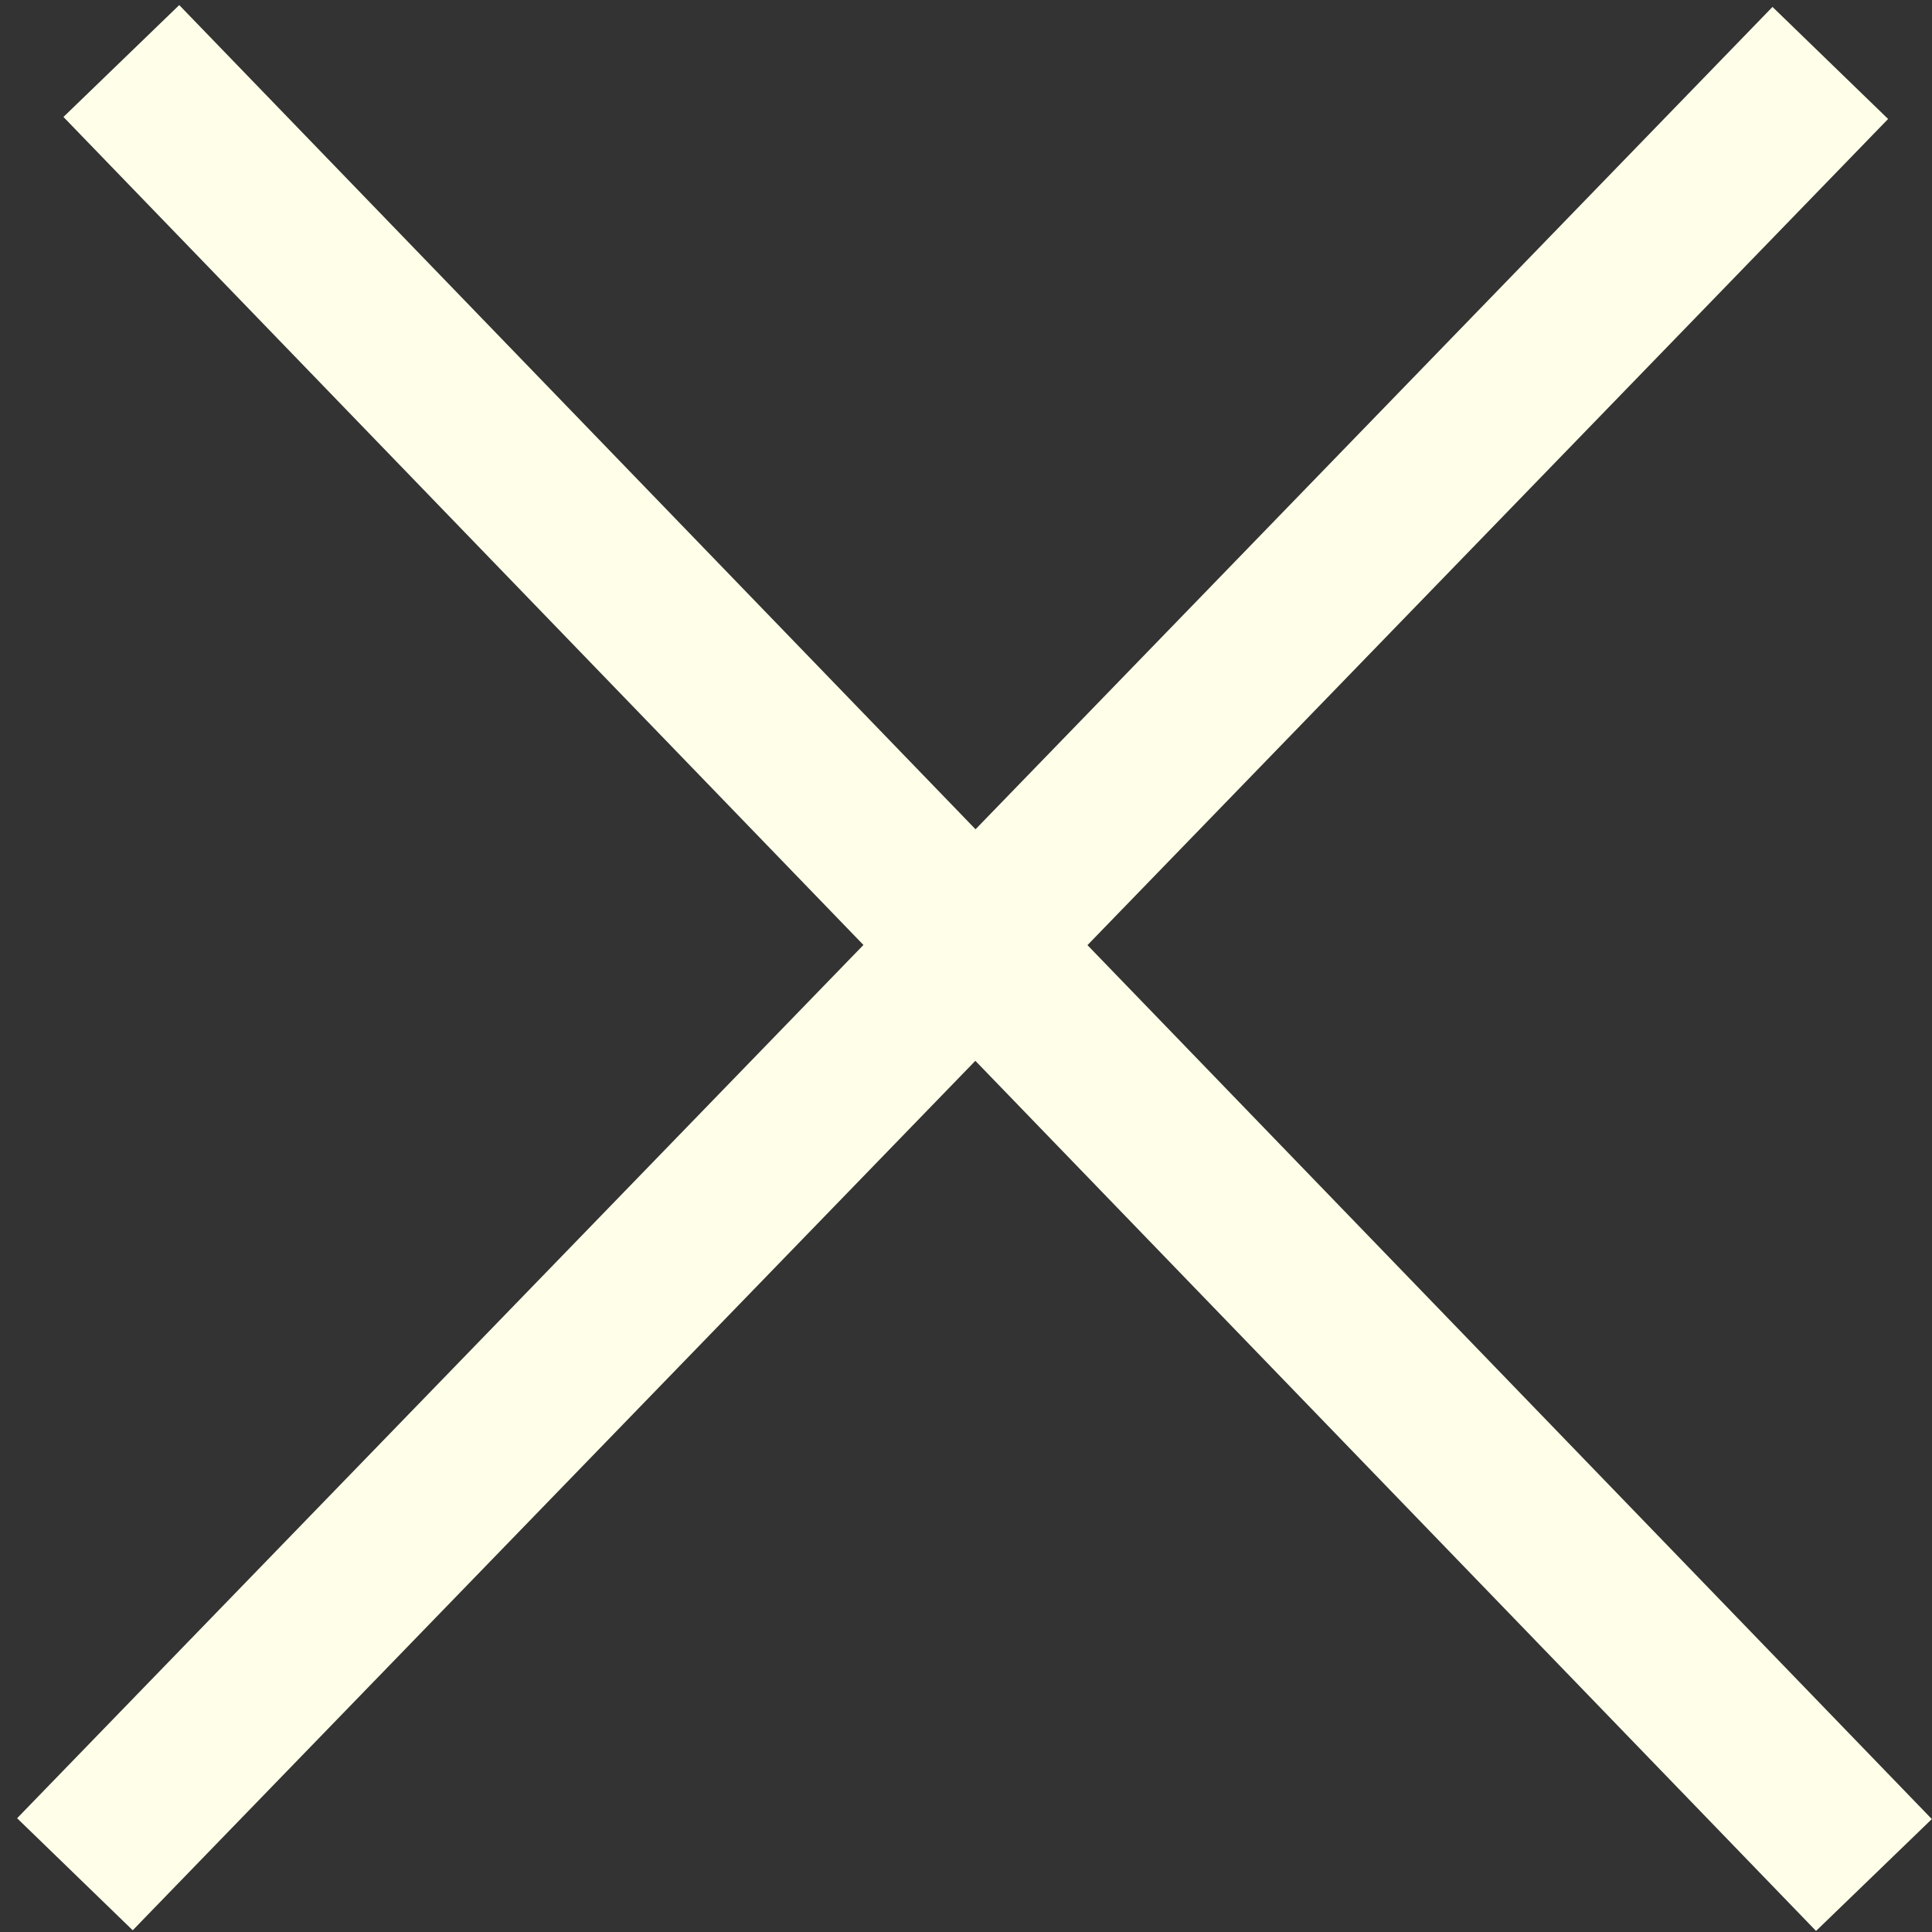 <svg width="36" height="36" viewBox="0 0 36 36" fill="none" xmlns="http://www.w3.org/2000/svg">
<rect x="0" y="0" width="36" height="36" fill="#333333" stroke="none"/>
<line x1="1.396" y1="34.924" x2="34.105" y2="1.173" stroke="#FFFFE9" stroke-width="3"/>
<line x1="2.261" y1="1.137" x2="34.918" y2="34.938" stroke="#FFFFE9" stroke-width="3"/>
</svg>
